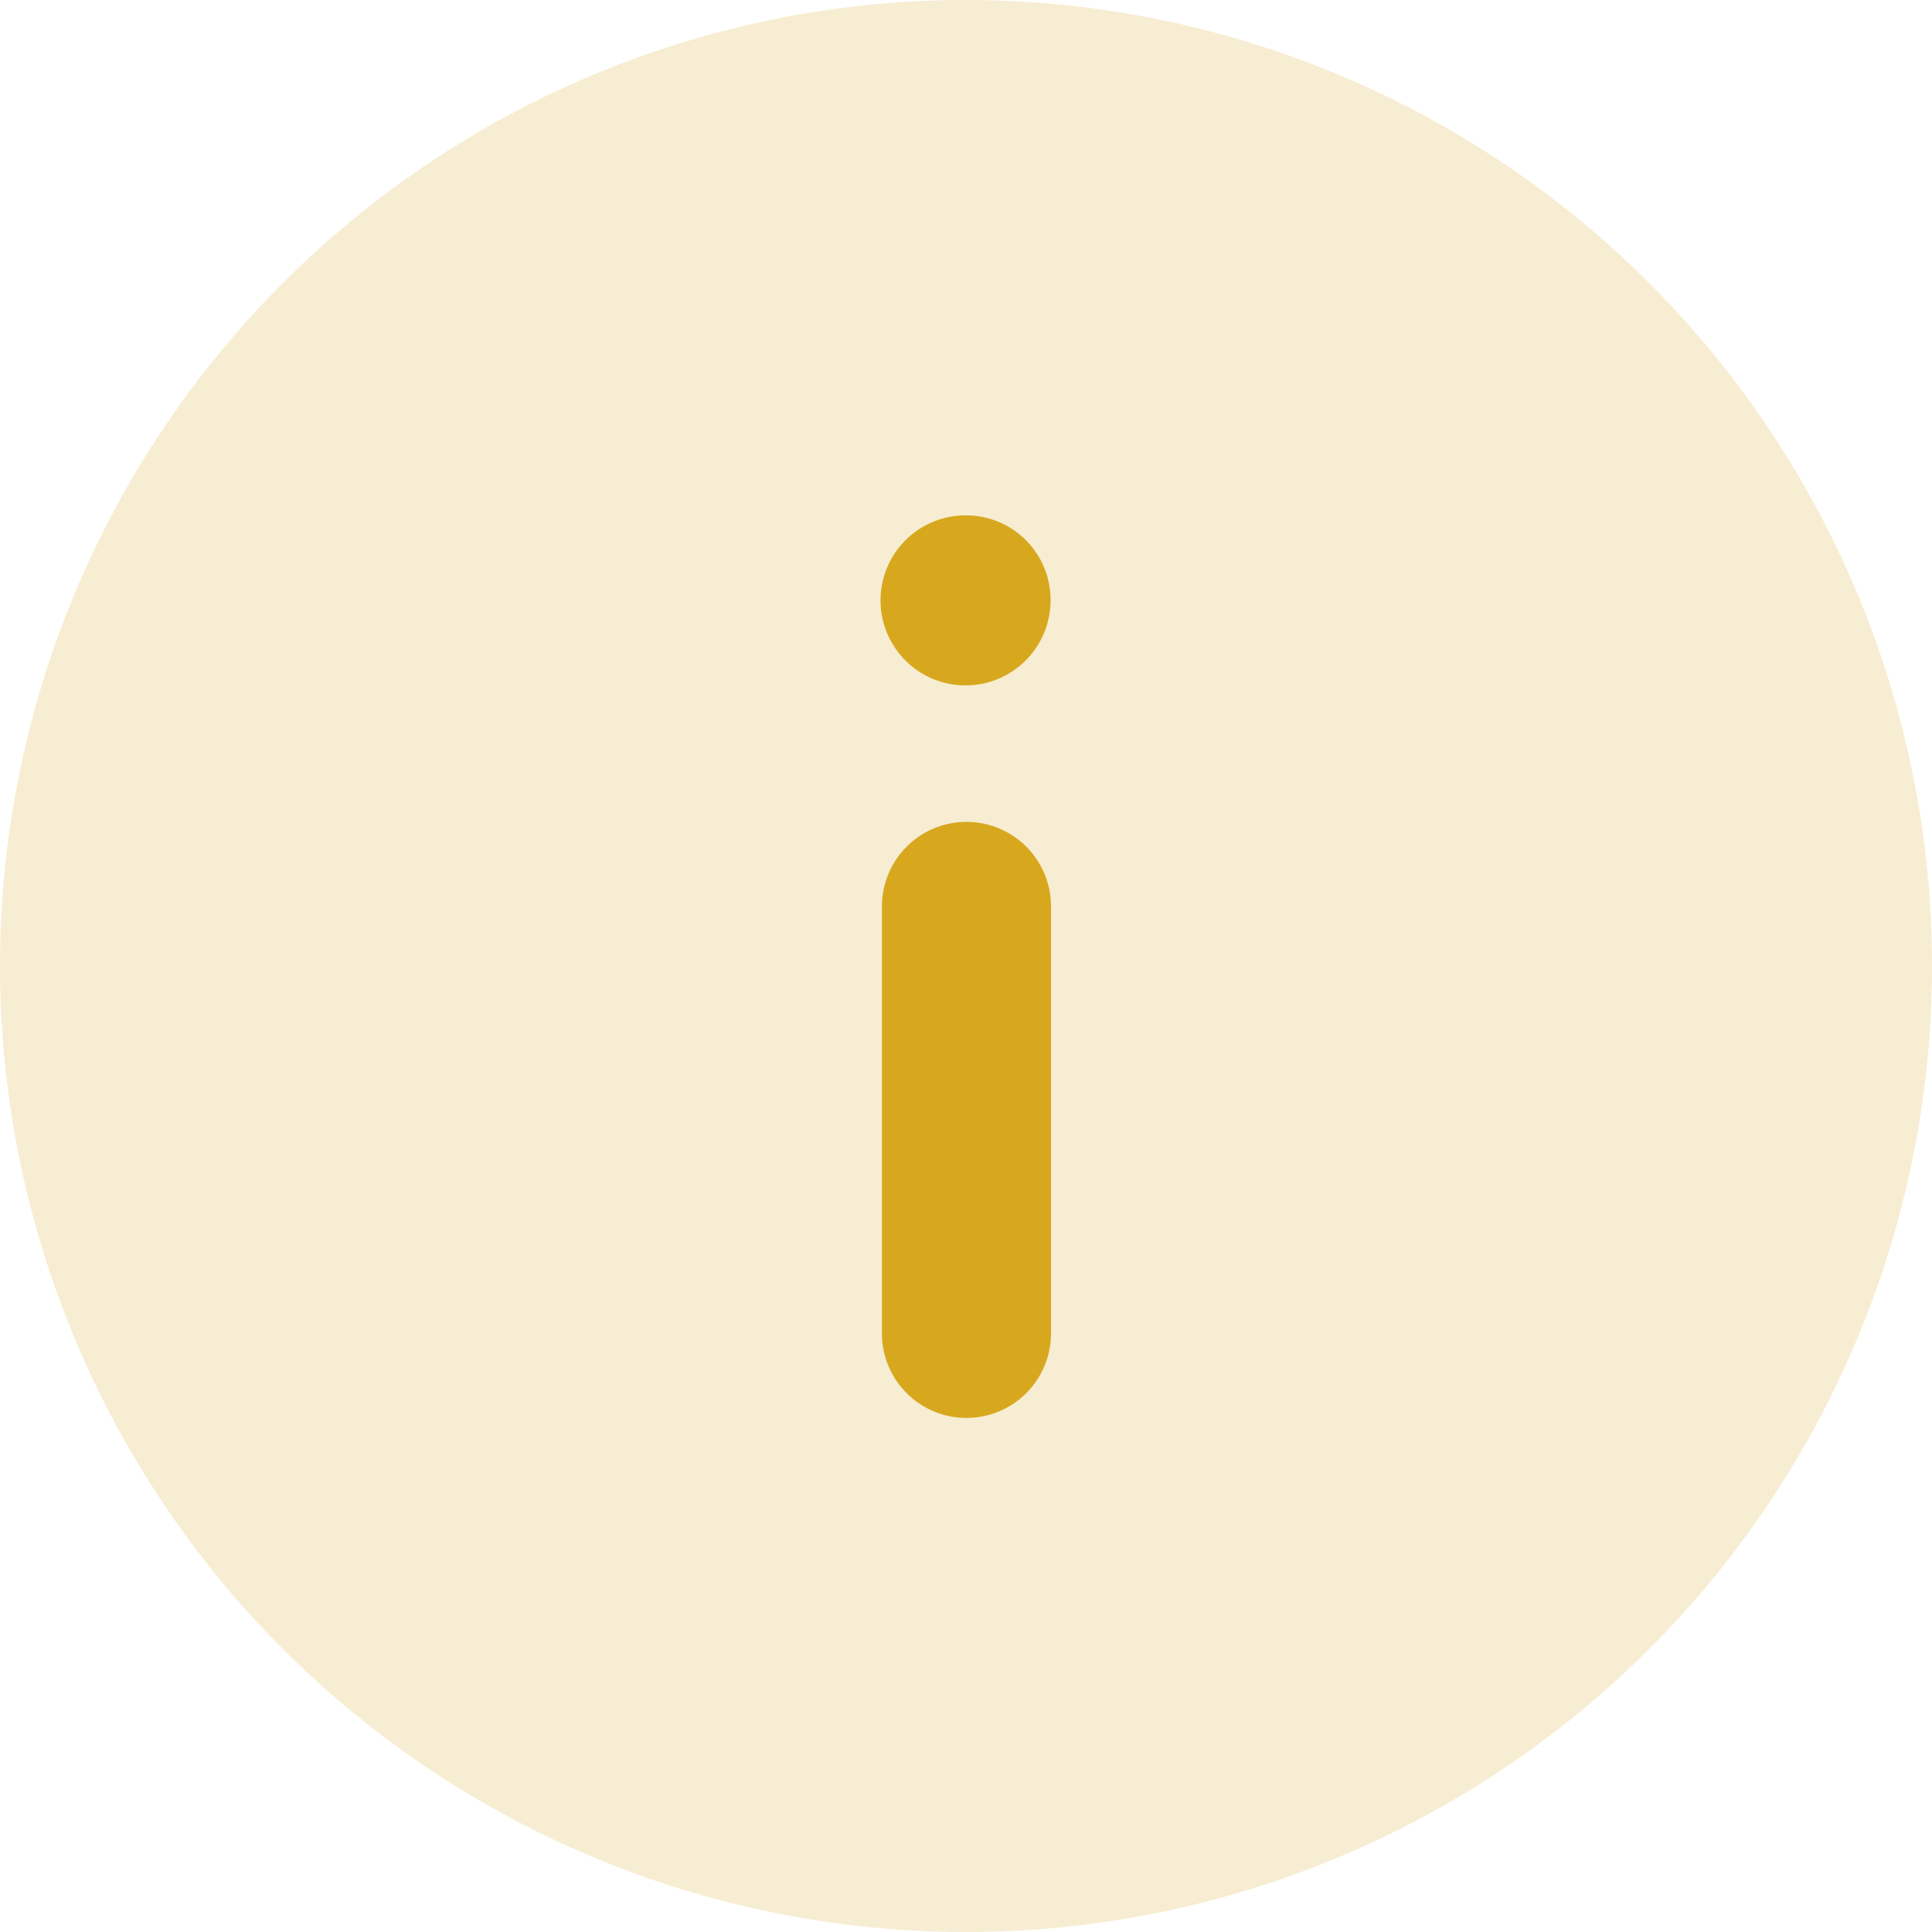 <svg xmlns="http://www.w3.org/2000/svg" width="25" height="25" viewBox="0 0 25 25">
  <g id="About" transform="translate(0 0)">
    <path id="Fill_1" data-name="Fill 1" d="M25,12.5A12.5,12.5,0,1,1,12.5,0,12.5,12.5,0,0,1,25,12.5" transform="translate(0 0)" fill="#d7a81e" opacity="0.2"/>
    <path id="Combined_Shape" data-name="Combined Shape" d="M.006,10.585a1.1,1.1,0,1,1,1.1,1.094A1.092,1.092,0,0,1,.006,10.585ZM0,6.619V1.094a1.094,1.094,0,0,1,2.188,0V6.619A1.094,1.094,0,0,1,0,6.619Z" transform="translate(13.6 18.348) rotate(-180)" fill="#d7a81e"/>
  </g>
</svg>

